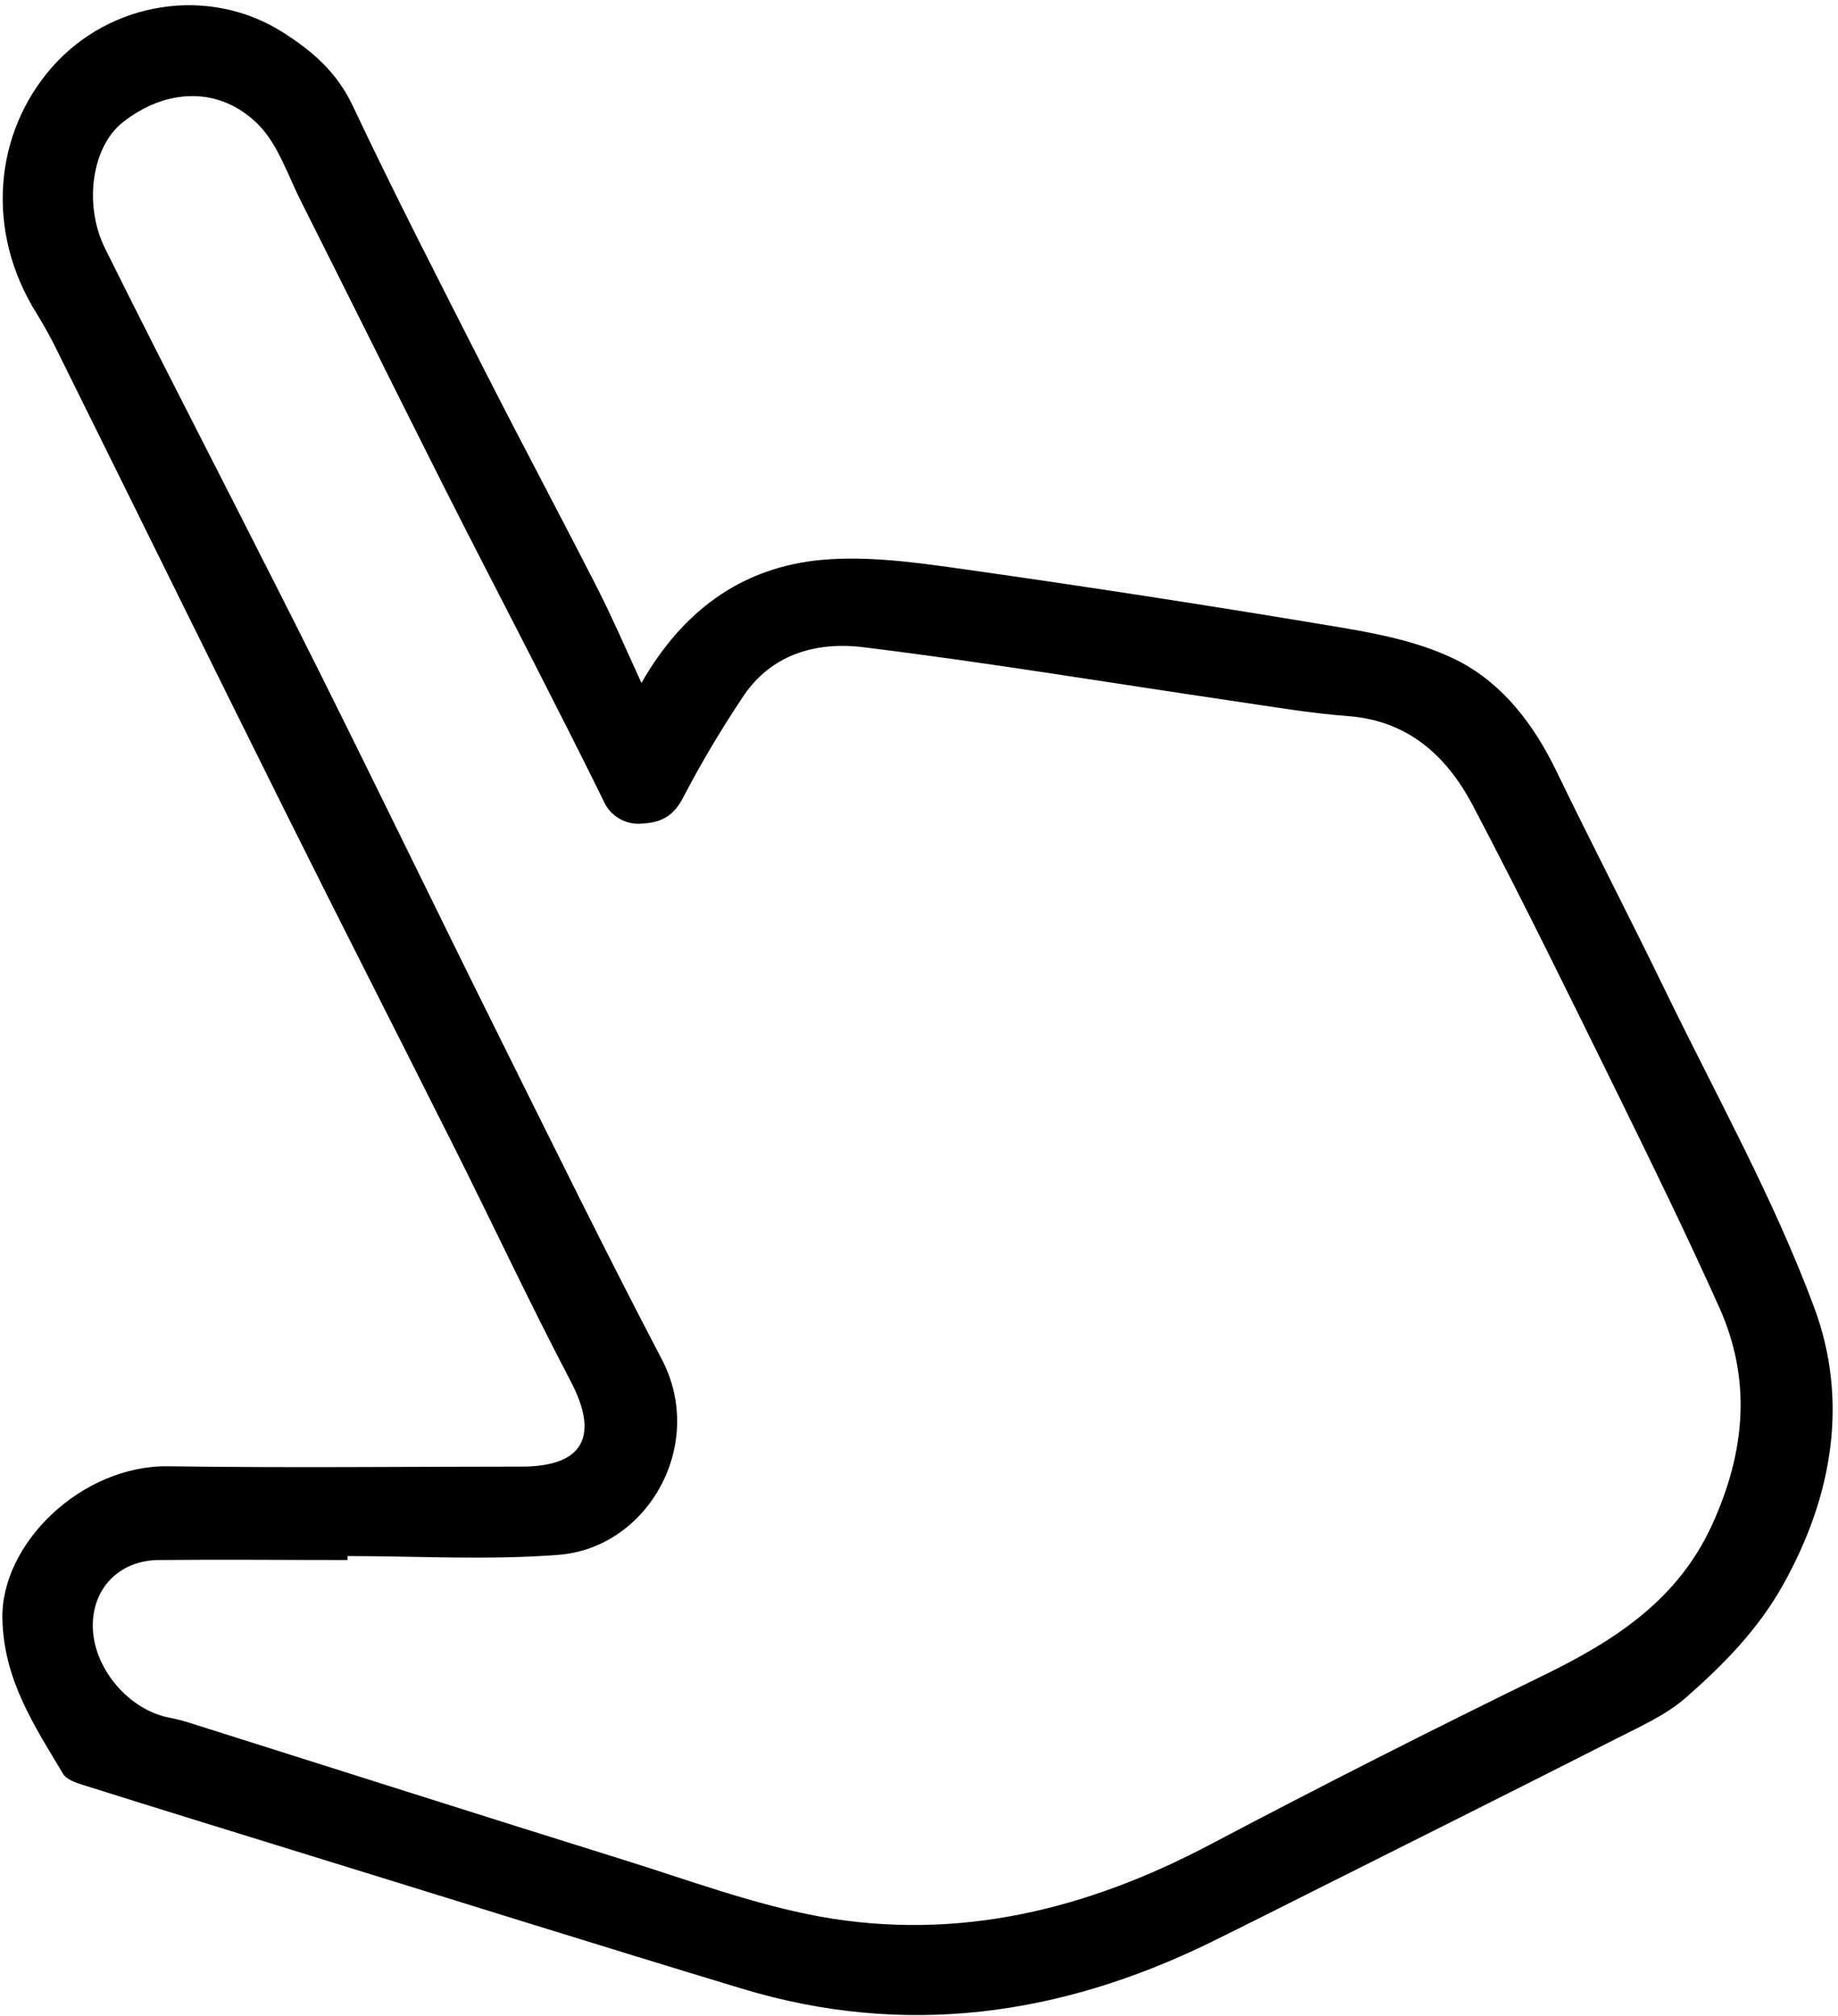 <svg width="330" height="362" viewBox="0 0 330 362" fill="none" xmlns="http://www.w3.org/2000/svg">
<path d="M115.17 122.61C122.66 109.52 132.98 102.34 146.03 100.68C154.23 99.68 162.87 100.77 171.17 101.93C194.503 105.21 217.8 108.804 241.06 112.71C248.18 113.91 255.61 115.46 261.92 118.71C269.92 122.86 275.44 130.17 279.45 138.46C285.8 151.59 292.53 164.54 298.9 177.67C308.08 196.6 318.44 215.11 325.73 234.75C331.91 251.4 329.09 268.57 320.11 284.58C315.6 292.63 309.41 298.88 302.74 304.74C299.09 307.95 294.37 310.02 289.96 312.27C272.26 321.27 254.5 330.12 236.76 339.03C230.26 342.28 223.76 345.58 217.26 348.77C190.26 361.95 162.37 365.85 133.26 357.05C107.26 349.19 81.35 341.05 55.4 333.05C41.96 328.89 28.51 324.75 15.08 320.52C13.71 320.09 11.94 319.52 11.3 318.43C6.15 309.8 0.67 301.6 0.43 290.65C0.13 277.1 14.7 263.02 30.23 263.25C51.36 263.55 72.49 263.32 93.62 263.31C104.75 263.31 107.62 257.87 102.49 248.04C95.34 234.41 88.8 220.46 81.91 206.69C71.74 186.4 61.41 166.19 51.3 145.88C37.63 118.44 24.11 90.88 10.5 63.45C9.352 61.051 8.077 58.714 6.68 56.45C-2.86 41.34 -0.91 23.77 9.29 12.12C19.73 0.19 37.52 -2.67 50.86 5.85C56.08 9.18 60.45 12.95 63.26 18.85C70.82 34.85 78.91 50.58 86.93 66.35C93.61 79.48 100.55 92.47 107.24 105.58C109.87 110.73 112.17 116.08 115.17 122.61ZM62.39 279.37V280.08C51.08 280.08 39.77 279.97 28.45 280.08C21.14 280.17 16.3 285.52 16.68 292.61C17.07 299.88 23.32 307.04 30.4 308.38C31.705 308.637 32.994 308.971 34.26 309.38C60.16 317.56 86.03 325.82 111.96 333.91C123.65 337.55 135.26 341.91 147.25 344.1C172.04 348.56 195.25 342.82 217.39 331.1C237.157 320.674 257.087 310.56 277.18 300.76C289.93 294.53 301.27 287.25 307.44 273.65C313.32 260.72 314.55 247.79 308.68 234.73C303.06 222.19 297.04 209.83 290.98 197.49C282.28 179.81 273.64 162.1 264.47 144.67C259.83 135.85 252.94 129.4 242.07 128.57C235.3 128.06 228.57 126.91 221.84 125.92C199.51 122.64 177.23 118.92 154.84 116.18C146.45 115.18 138.22 117.49 133.15 125.46C129.39 131.102 125.929 136.936 122.78 142.94C121.11 146.33 118.93 147.64 115.53 147.84C114.039 148.037 112.525 147.738 111.222 146.987C109.918 146.237 108.898 145.078 108.32 143.69C104.32 135.54 100.19 127.45 96.07 119.36C90.66 108.75 85.15 98.19 79.79 87.56C71.16 70.43 62.65 53.24 54.02 36.1C51.64 31.39 49.92 25.92 46.35 22.34C39.44 15.42 29.79 15.81 22.01 21.99C16.45 26.41 15.01 36.77 18.83 44.54C21.85 50.62 24.897 56.69 27.97 62.75C37.8 82.11 47.74 101.41 57.44 120.83C68.24 142.47 78.77 164.26 89.54 185.92C99.2 205.36 108.77 224.85 118.84 244.08C126.84 259.37 116.31 277.94 100.25 279.15C87.69 280.13 75.01 279.37 62.39 279.37Z" fill="black"/>
</svg>
